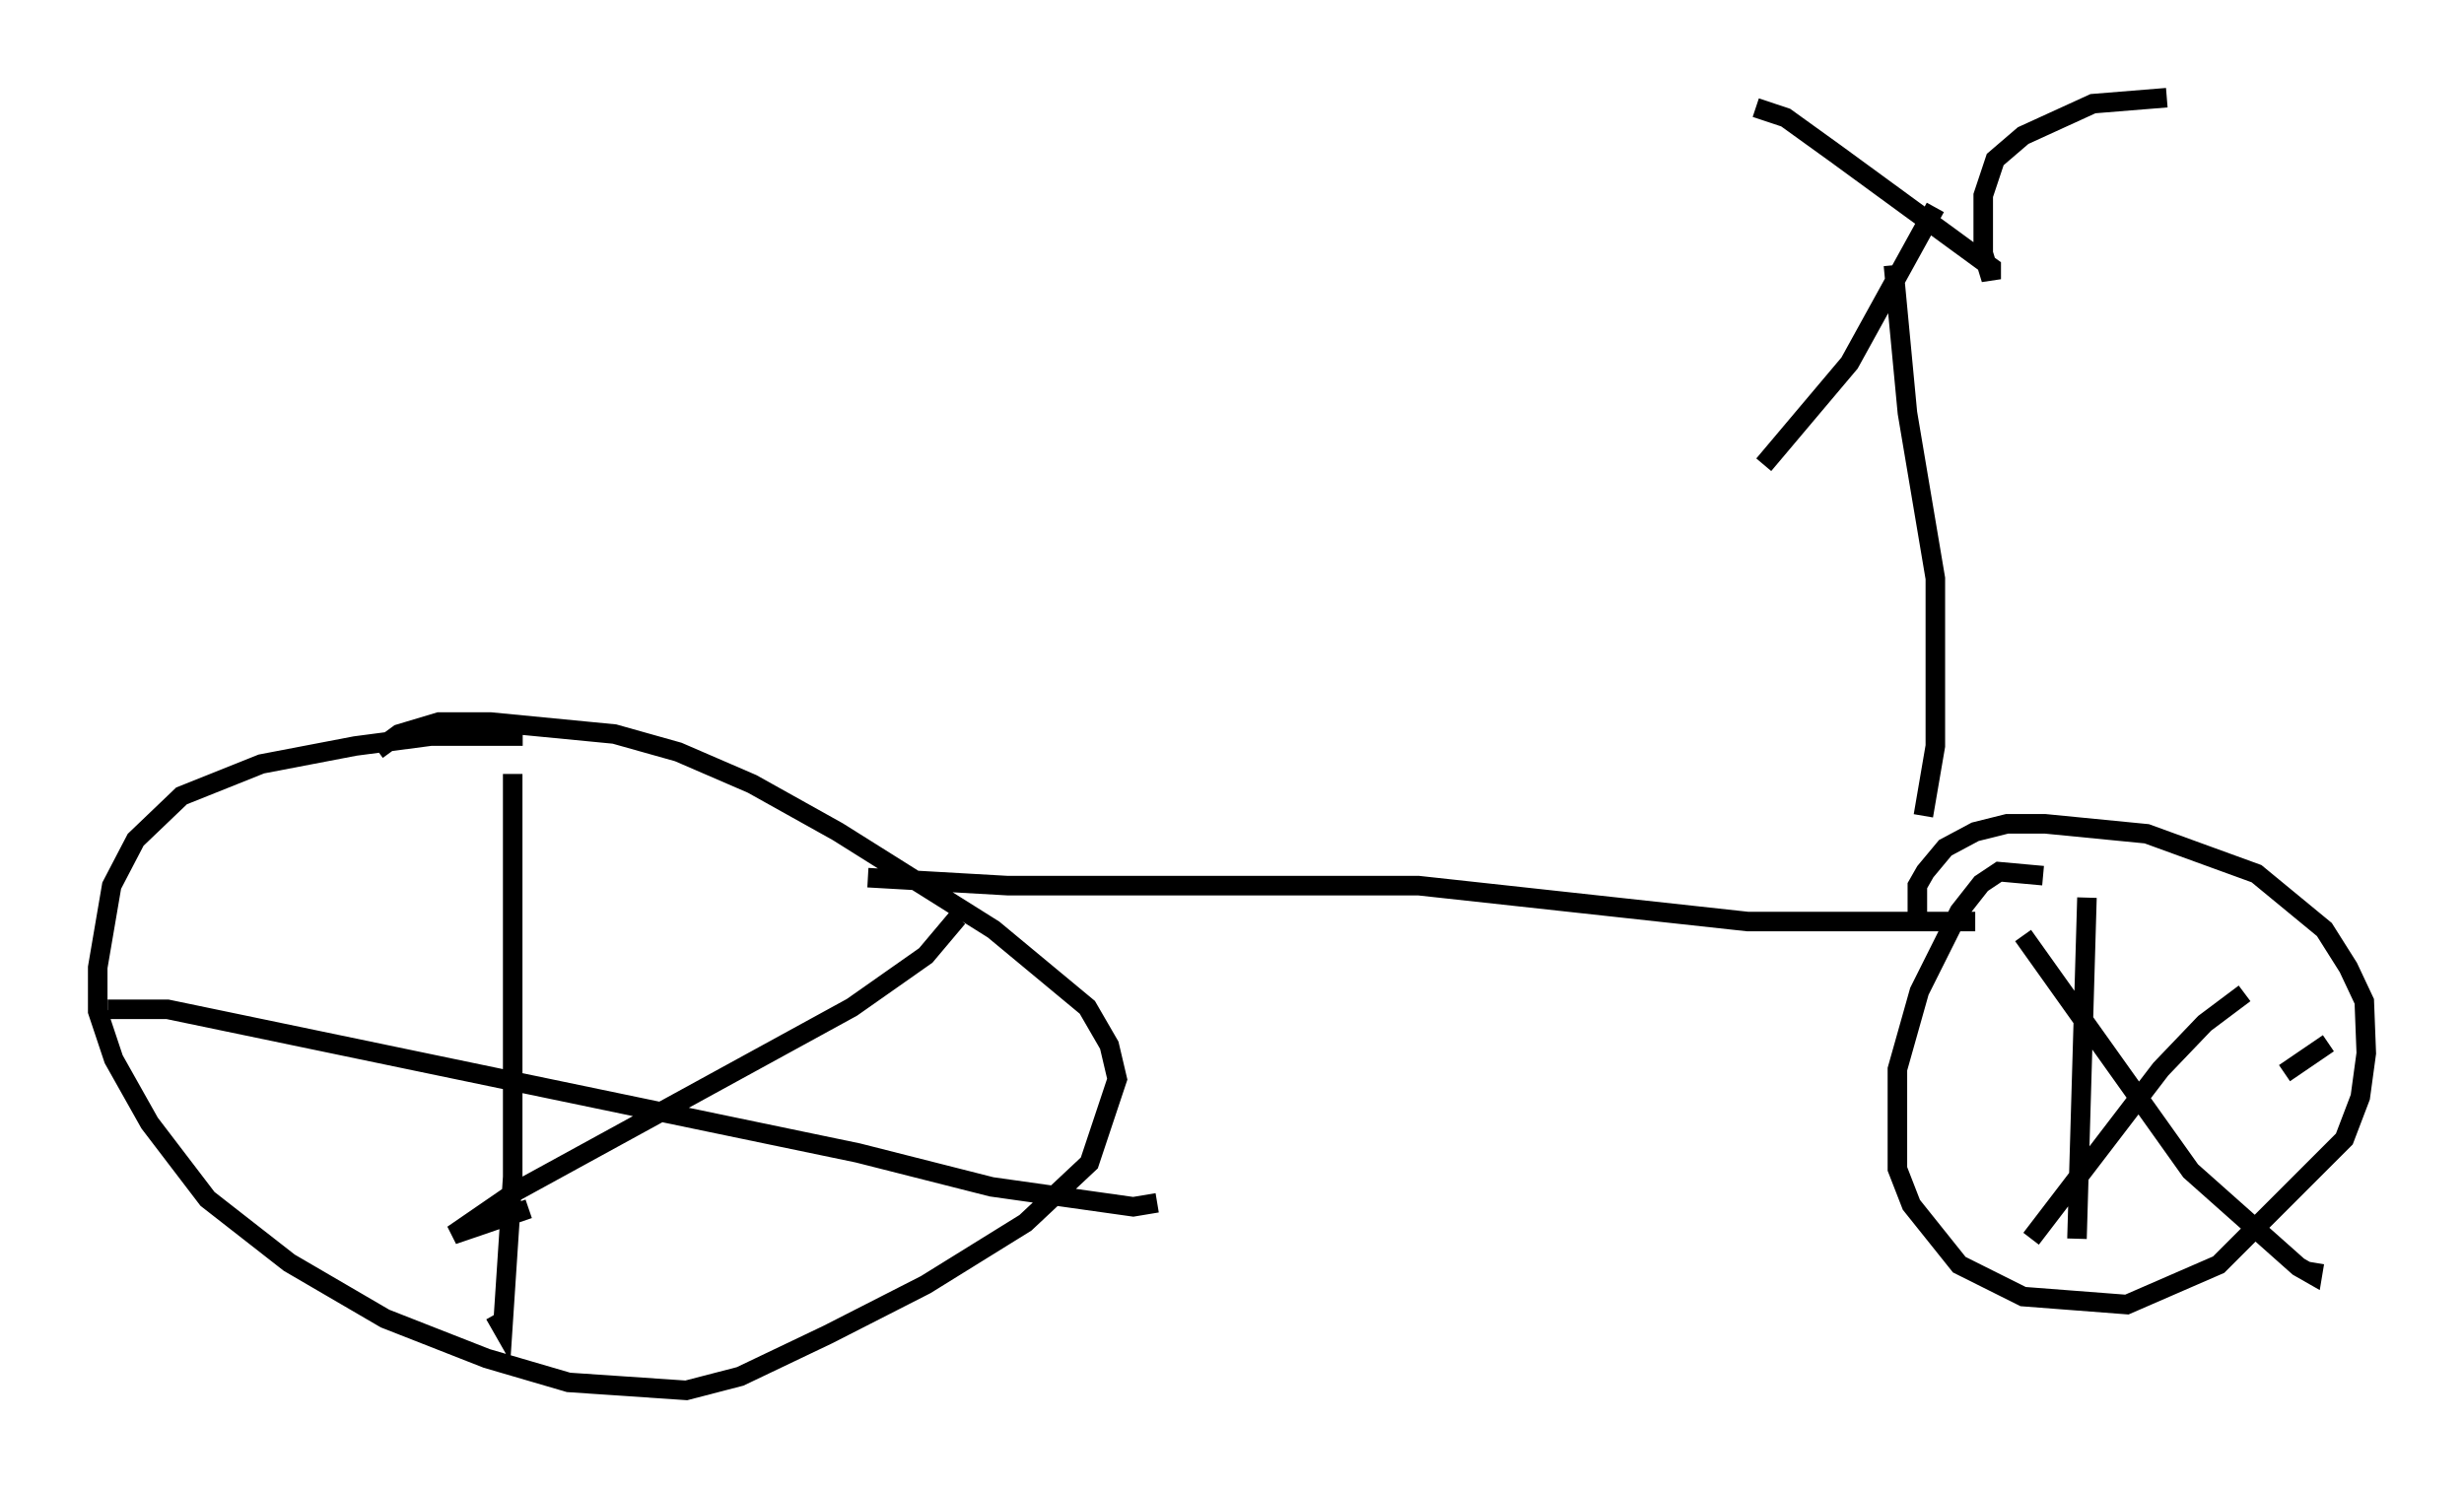 <?xml version="1.0" encoding="utf-8" ?>
<svg baseProfile="full" height="76.151" version="1.1" width="126.07" xmlns="http://www.w3.org/2000/svg" xmlns:ev="http://www.w3.org/2001/xml-events" xmlns:xlink="http://www.w3.org/1999/xlink"><defs /><rect fill="white" height="76.151" width="126.07" x="0" y="0" /><path d="M28.377, 37.973 m-1.633, -0.306 l-4.696, 0.0 -3.879, 0.51 l-4.798, 0.919 -4.083, 1.633 l-2.348, 2.246 -1.225, 2.348 l-0.715, 4.185 0.0, 2.246 l0.817, 2.45 1.838, 3.267 l2.96, 3.879 4.185, 3.267 l4.9, 2.858 5.206, 2.042 l4.185, 1.225 6.023, 0.408 l2.756, -0.715 4.492, -2.144 l5.002, -2.552 5.104, -3.165 l3.267, -3.063 1.429, -4.288 l-0.408, -1.735 -1.123, -1.94 l-4.798, -3.981 -7.963, -5.002 l-4.39, -2.45 -3.777, -1.633 l-3.267, -0.919 -6.329, -0.613 l-2.654, 0.0 -2.042, 0.613 l-1.123, 0.817 m6.942, 1.225 l0.0, 20.621 -0.51, 7.758 l-0.408, -0.715 m-19.804, -15.619 l3.063, 0.0 35.321, 7.35 l6.84, 1.735 7.248, 1.021 l1.225, -0.204 m-10.208, -14.598 l-1.633, 1.94 -3.777, 2.654 l-17.15, 9.392 -3.267, 2.246 l3.879, -1.327 m17.354, -16.946 l7.146, 0.408 21.029, 0.0 l16.844, 1.838 11.638, 0.0 m3.471, -2.348 l-2.246, -0.204 -0.919, 0.613 l-1.123, 1.429 -2.042, 4.083 l-1.123, 3.981 0.0, 5.104 l0.715, 1.838 2.45, 3.063 l3.267, 1.633 5.308, 0.408 l4.696, -2.042 6.431, -6.431 l0.817, -2.144 0.306, -2.246 l-0.102, -2.654 -0.817, -1.735 l-1.225, -1.94 -3.471, -2.858 l-5.615, -2.042 -5.206, -0.51 l-1.94, 0.0 -1.633, 0.408 l-1.531, 0.817 -1.021, 1.225 l-0.408, 0.715 0.0, 1.531 m5.41, 1.021 l8.575, 12.046 5.513, 4.9 l0.715, 0.408 0.102, -0.613 m-3.573, -13.781 l-2.042, 1.531 -2.246, 2.348 l-6.635, 8.677 m2.858, -17.456 l-0.51, 17.456 m10.617, -8.473 l2.246, -1.531 m-22.254, -39.813 l0.715, 7.554 1.429, 8.473 l0.0, 8.575 -0.613, 3.573 m-8.575, -36.24 l1.531, 0.51 2.552, 1.838 l7.963, 5.819 0.0, 0.613 l-0.408, -1.327 0.0, -2.96 l0.613, -1.838 1.429, -1.225 l3.573, -1.633 3.777, -0.306 m-11.842, 5.615 l-4.39, 7.963 -4.39, 5.206 " fill="none" stroke="black" stroke-width="1" /></svg>